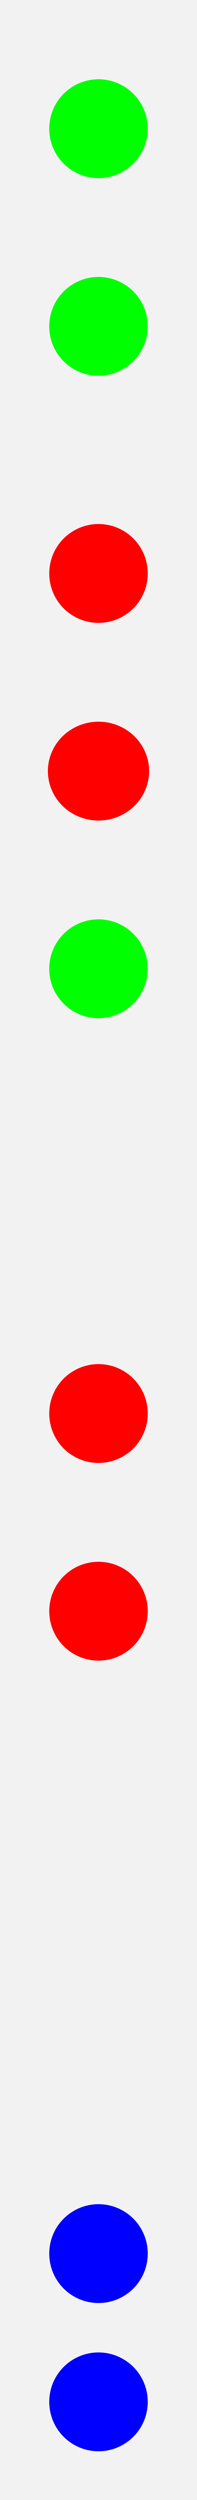 <?xml version="1.0" encoding="UTF-8" standalone="no"?>
<!-- Created with Inkscape (http://www.inkscape.org/) -->

<svg
   width="10.16mm"
   height="128.5mm"
   viewBox="0 0 10.16 128.5"
   version="1.1"
   id="svg1"
   inkscape:version="1.3 (0e150ed6c4, 2023-07-21)"
   sodipodi:docname="seiclo.svg"
   xmlns:inkscape="http://www.inkscape.org/namespaces/inkscape"
   xmlns:sodipodi="http://sodipodi.sourceforge.net/DTD/sodipodi-0.dtd"
   xmlns="http://www.w3.org/2000/svg"
   xmlns:svg="http://www.w3.org/2000/svg"
   xmlns:rdf="http://www.w3.org/1999/02/22-rdf-syntax-ns#"
   xmlns:cc="http://creativecommons.org/ns#">
  <sodipodi:namedview
     id="namedview1"
     pagecolor="#ffffff"
     bordercolor="#000000"
     borderopacity="0.25"
     inkscape:showpageshadow="2"
     inkscape:pageopacity="0.0"
     inkscape:pagecheckerboard="0"
     inkscape:deskcolor="#d1d1d1"
     inkscape:document-units="mm"
     showgrid="true"
     inkscape:zoom="4.7269811"
     inkscape:cx="98.583005"
     inkscape:cy="162.68311"
     inkscape:window-width="3840"
     inkscape:window-height="2126"
     inkscape:window-x="-11"
     inkscape:window-y="-11"
     inkscape:window-maximized="1"
     inkscape:current-layer="layer1">
    <inkscape:grid
       id="grid1"
       units="mm"
       originx="0"
       originy="242.835"
       spacingx="2.54"
       spacingy="2.54"
       empcolor="#0099e5"
       empopacity="0.302"
       color="#0099e5"
       opacity="0.149"
       empspacing="5"
       dotted="false"
       gridanglex="30"
       gridanglez="30"
       visible="true" />
  </sodipodi:namedview>
  <defs
     id="defs1" />
  <rect
     style="fill:#f2f2f2;fill-opacity:1;stroke:none;stroke-width:0.465"
     id="rect4"
     width="10.16"
     height="128.535"
     x="0"
     y="0"
     inkscape:label="bg" />
  <g
     inkscape:label="components"
     inkscape:groupmode="layer"
     id="layer1">
    <ellipse
       style="fill:#00ff00;fill-opacity:1;stroke:none;stroke-width:0.465"
       id="randomize_trig"
       cx="5.08"
       cy="49.795"
       rx="2.54"
       ry="2.54"
       inkscape:label="randomize_trig" />
    <ellipse
       style="fill:#00ff00;fill-opacity:1;stroke:none;stroke-width:0.465"
       id="clock_trig"
       cx="5.08"
       cy="6.615"
       rx="2.54"
       ry="2.54"
       inkscape:label="clock_trig" />
    <ellipse
       style="fill:#ff0000;fill-opacity:1;stroke:none;stroke-width:0.465"
       id="randomize_btn"
       cx="5.08"
       cy="39.635"
       rx="2.61"
       ry="2.54"
       inkscape:label="randomize_btn" />
    <ellipse
       style="fill:#0000ff;fill-opacity:1;stroke:none;stroke-width:0.465"
       id="poly_out"
       cx="5.08"
       cy="123.455"
       rx="2.54"
       ry="2.54"
       inkscape:label="poly_out" />
    <ellipse
       style="fill:#0000ff;fill-opacity:1;stroke:none;stroke-width:0.465"
       id="seq_out"
       cx="5.08"
       cy="115.835"
       rx="2.54"
       ry="2.54"
       inkscape:label="seq_out" />
    <ellipse
       style="fill:#ff0000;fill-opacity:1;stroke:none;stroke-width:0.465"
       id="channels"
       cx="5.08"
       cy="29.475"
       rx="2.54"
       ry="2.54"
       inkscape:label="channels" />
    <ellipse
       style="fill:#ff0000;fill-opacity:1;stroke:none;stroke-width:0.465"
       id="range_min"
       cx="5.08"
       cy="72.655"
       rx="2.54"
       ry="2.54"
       inkscape:label="range_min" />
    <ellipse
       style="fill:#ff0000;fill-opacity:1;stroke:none;stroke-width:0.465"
       id="range_max"
       cx="5.08"
       cy="82.815"
       rx="2.54"
       ry="2.54"
       inkscape:label="range_max" />
    <ellipse
       style="fill:#00ff00;fill-opacity:1;stroke:none;stroke-width:0.465"
       id="reset"
       cx="5.08"
       cy="16.775"
       rx="2.54"
       ry="2.54"
       inkscape:label="reset" />
  </g>
</svg>
